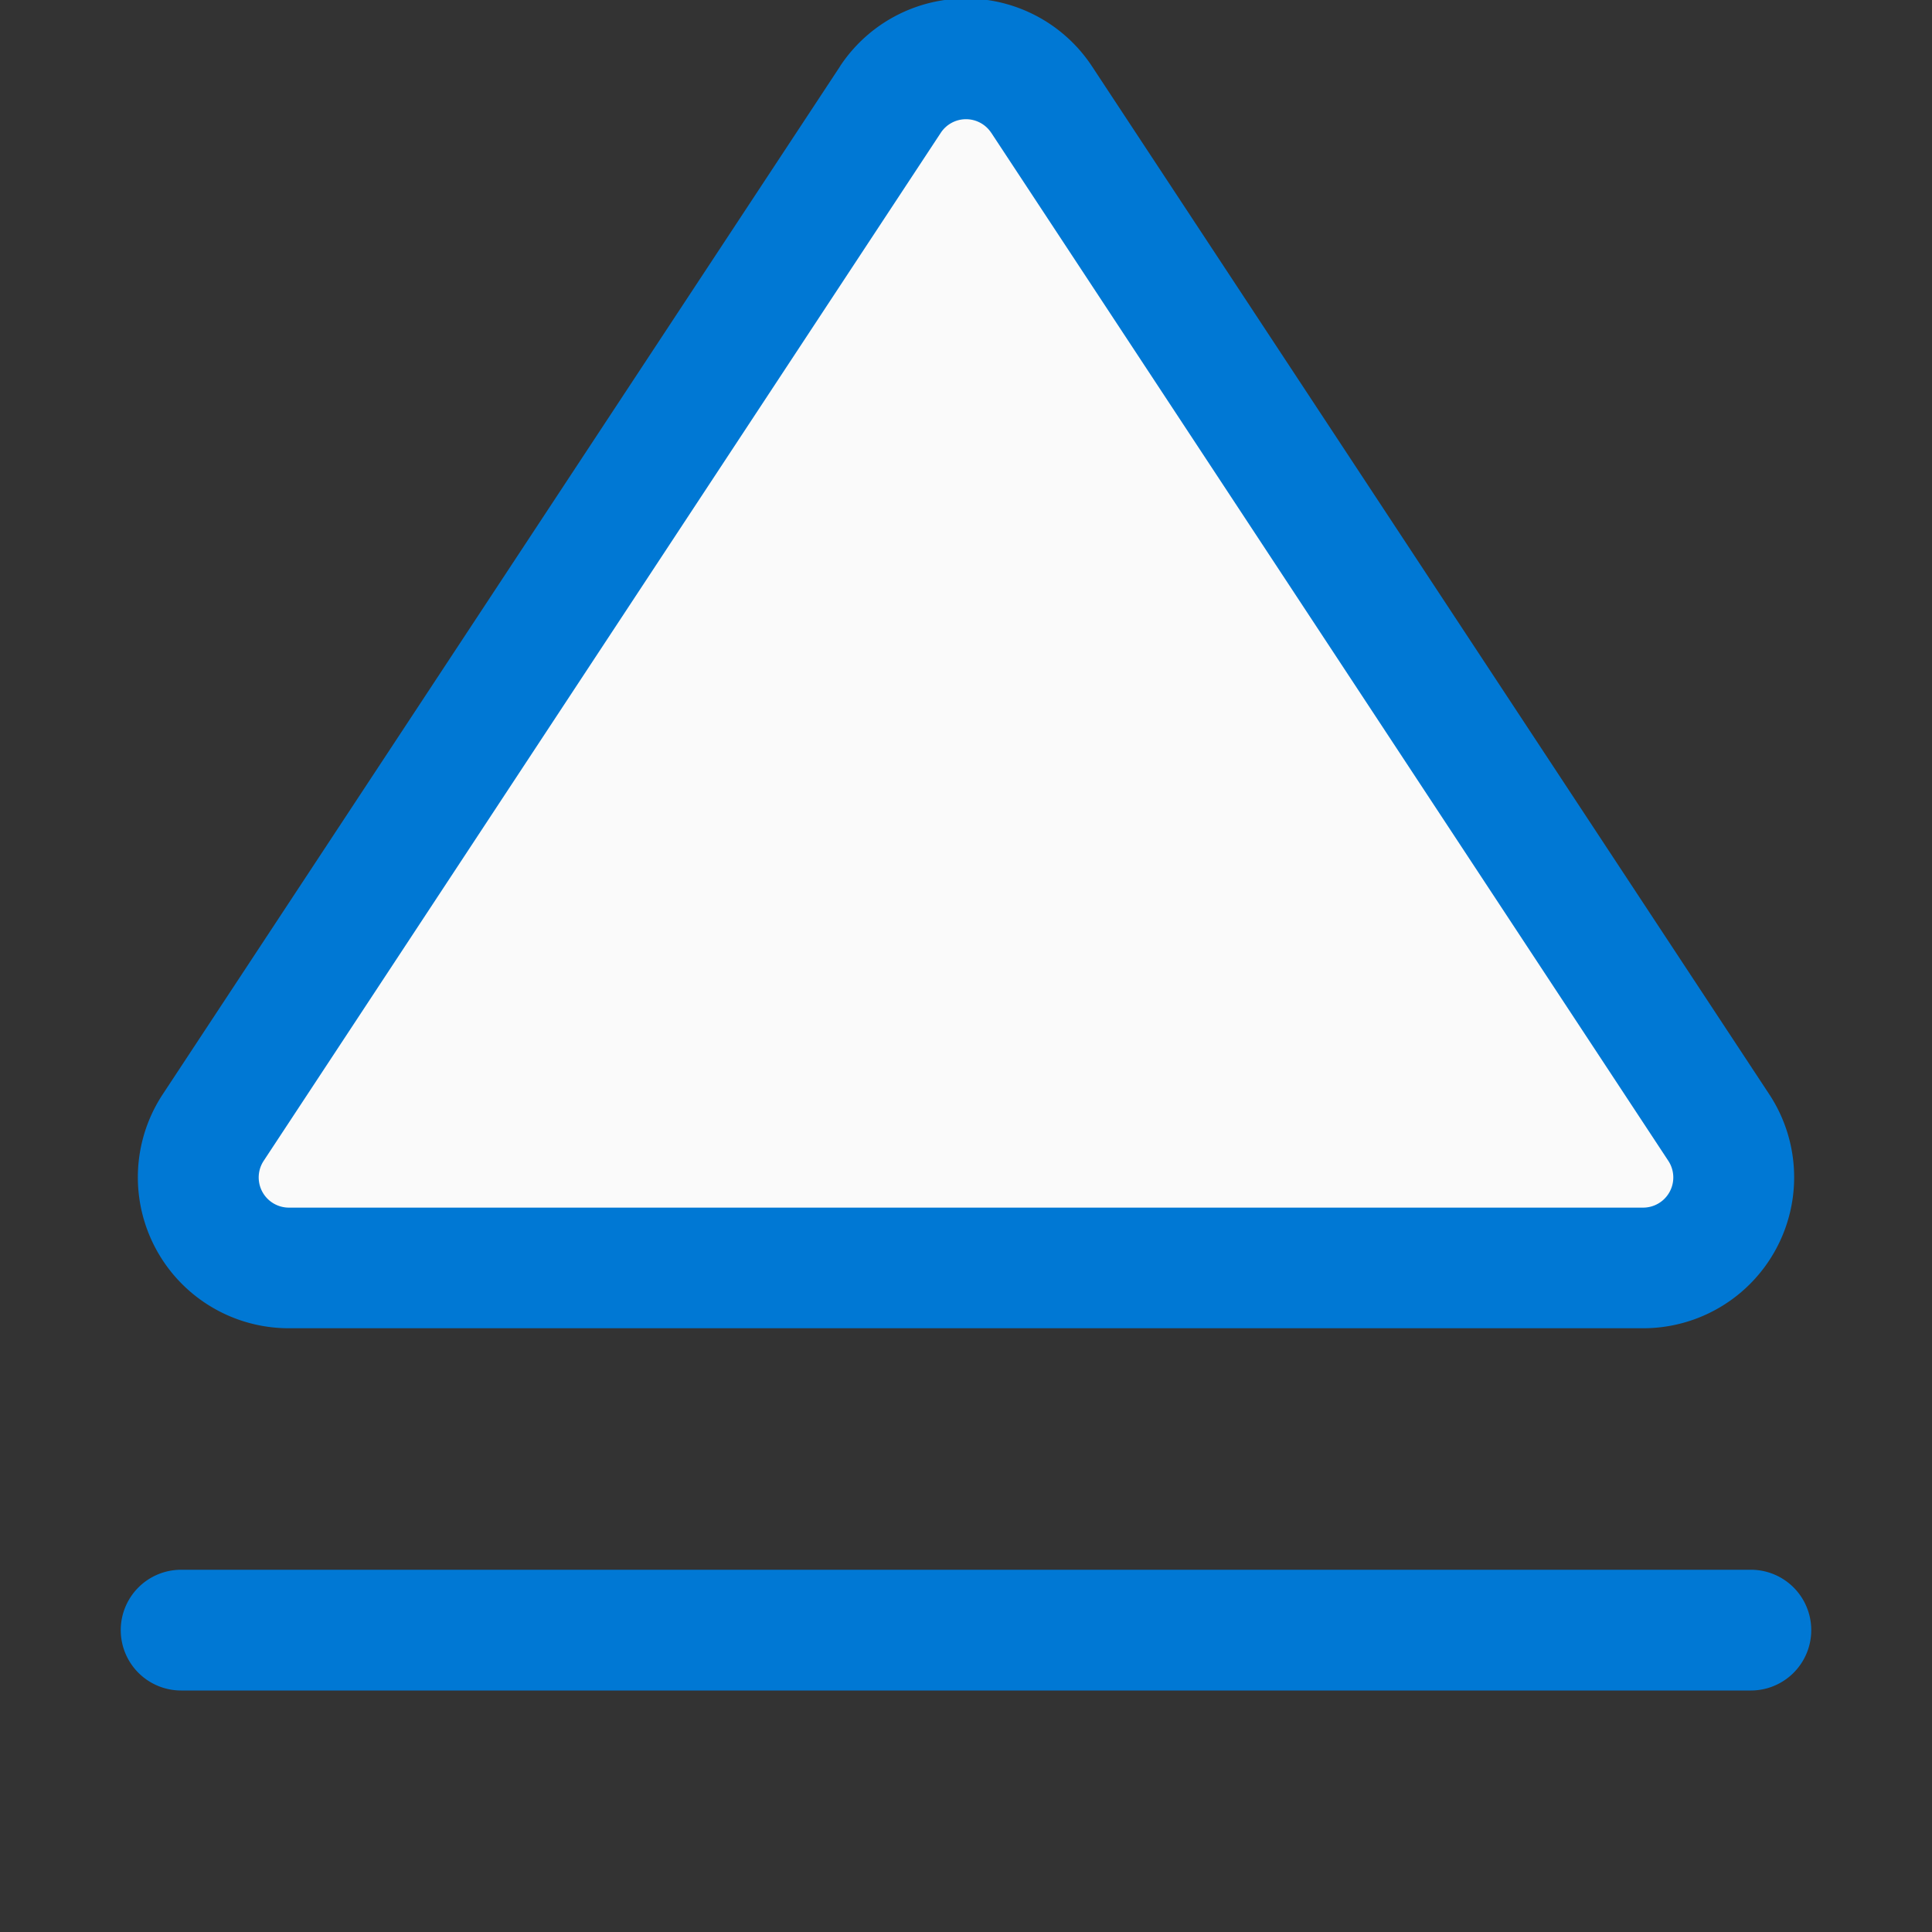 <svg xmlns="http://www.w3.org/2000/svg" fill="none" viewBox="0 0 16 16">
  <rect x="0" y="0" width="16" height="16" fill="#333333" stroke="none"/>
  <g clip-path="url(#clip0)">
    <path fill="#FAFAFA" d="M7.374.826L1.766 9.337a.75.75 0 00.626 1.163h11.216a.75.75 0 00.626-1.163L8.626.826a.75.75 0 00-1.252 0z"/>
    <path fill="#0078D4" fill-rule="evenodd" d="M8.209 1.1a.25.25 0 00-.418 0L2.184 9.613a.25.25 0 00.208.388h11.216a.25.25 0 00.208-.388L8.21 1.101zM6.956.55a1.25 1.25 0 012.088 0l5.608 8.512A1.25 1.25 0 0113.608 11H2.392a1.25 1.25 0 01-1.044-1.938L6.956.551zM1 13.5a.5.5 0 01.5-.5h13a.5.5 0 010 1h-13a.5.5 0 01-.5-.5z" clip-rule="evenodd"/>
  </g>
  <defs>
    <clipPath id="clip0">
      <path fill="#fff" d="M0 0h16v16H0z"/>
    </clipPath>
  </defs>
</svg>
